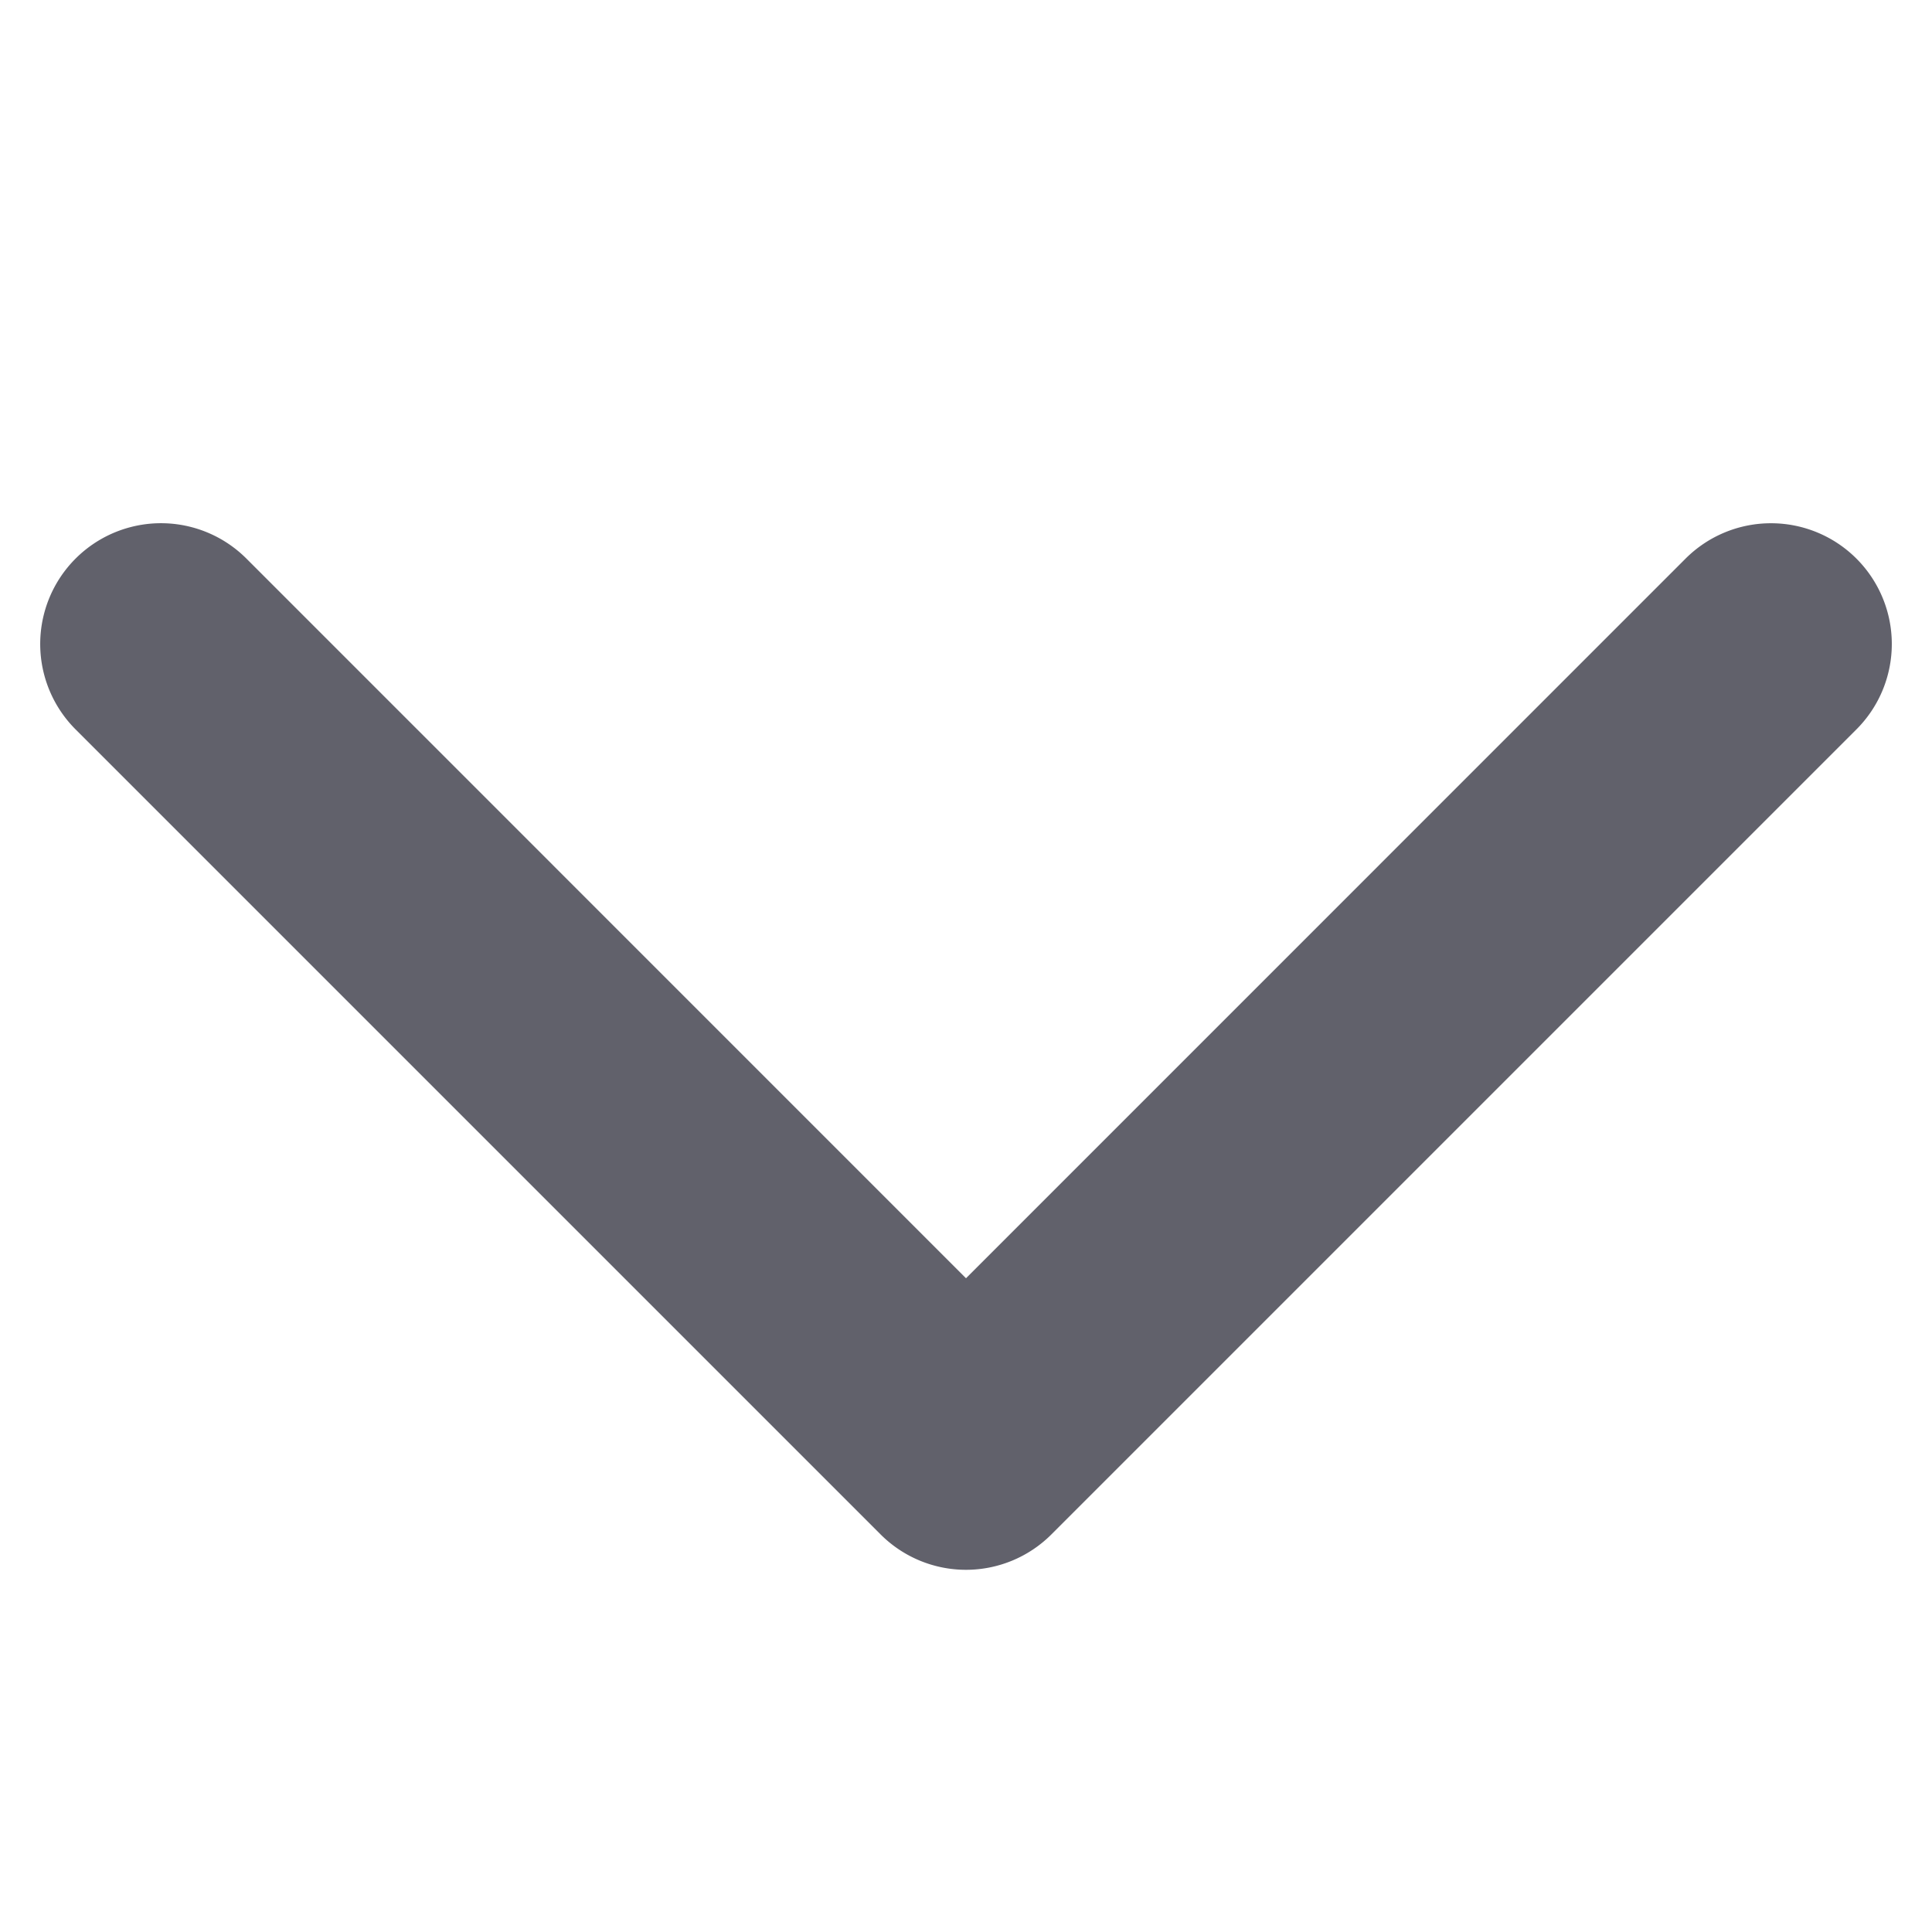 <svg xmlns="http://www.w3.org/2000/svg" height="24" width="24" viewBox="0 0 24 24"><title>priority low</title><g fill="#61616b" class="nc-icon-wrapper"><path d="M22,6.5a1.5,1.5,0,0,0-1.061.439L12,15.879,3.061,6.939A1.5,1.5,0,0,0,.939,9.061l10,10a1.5,1.5,0,0,0,2.122,0l10-10A1.5,1.5,0,0,0,22,6.5Z" fill="#61616b"></path></g></svg>
